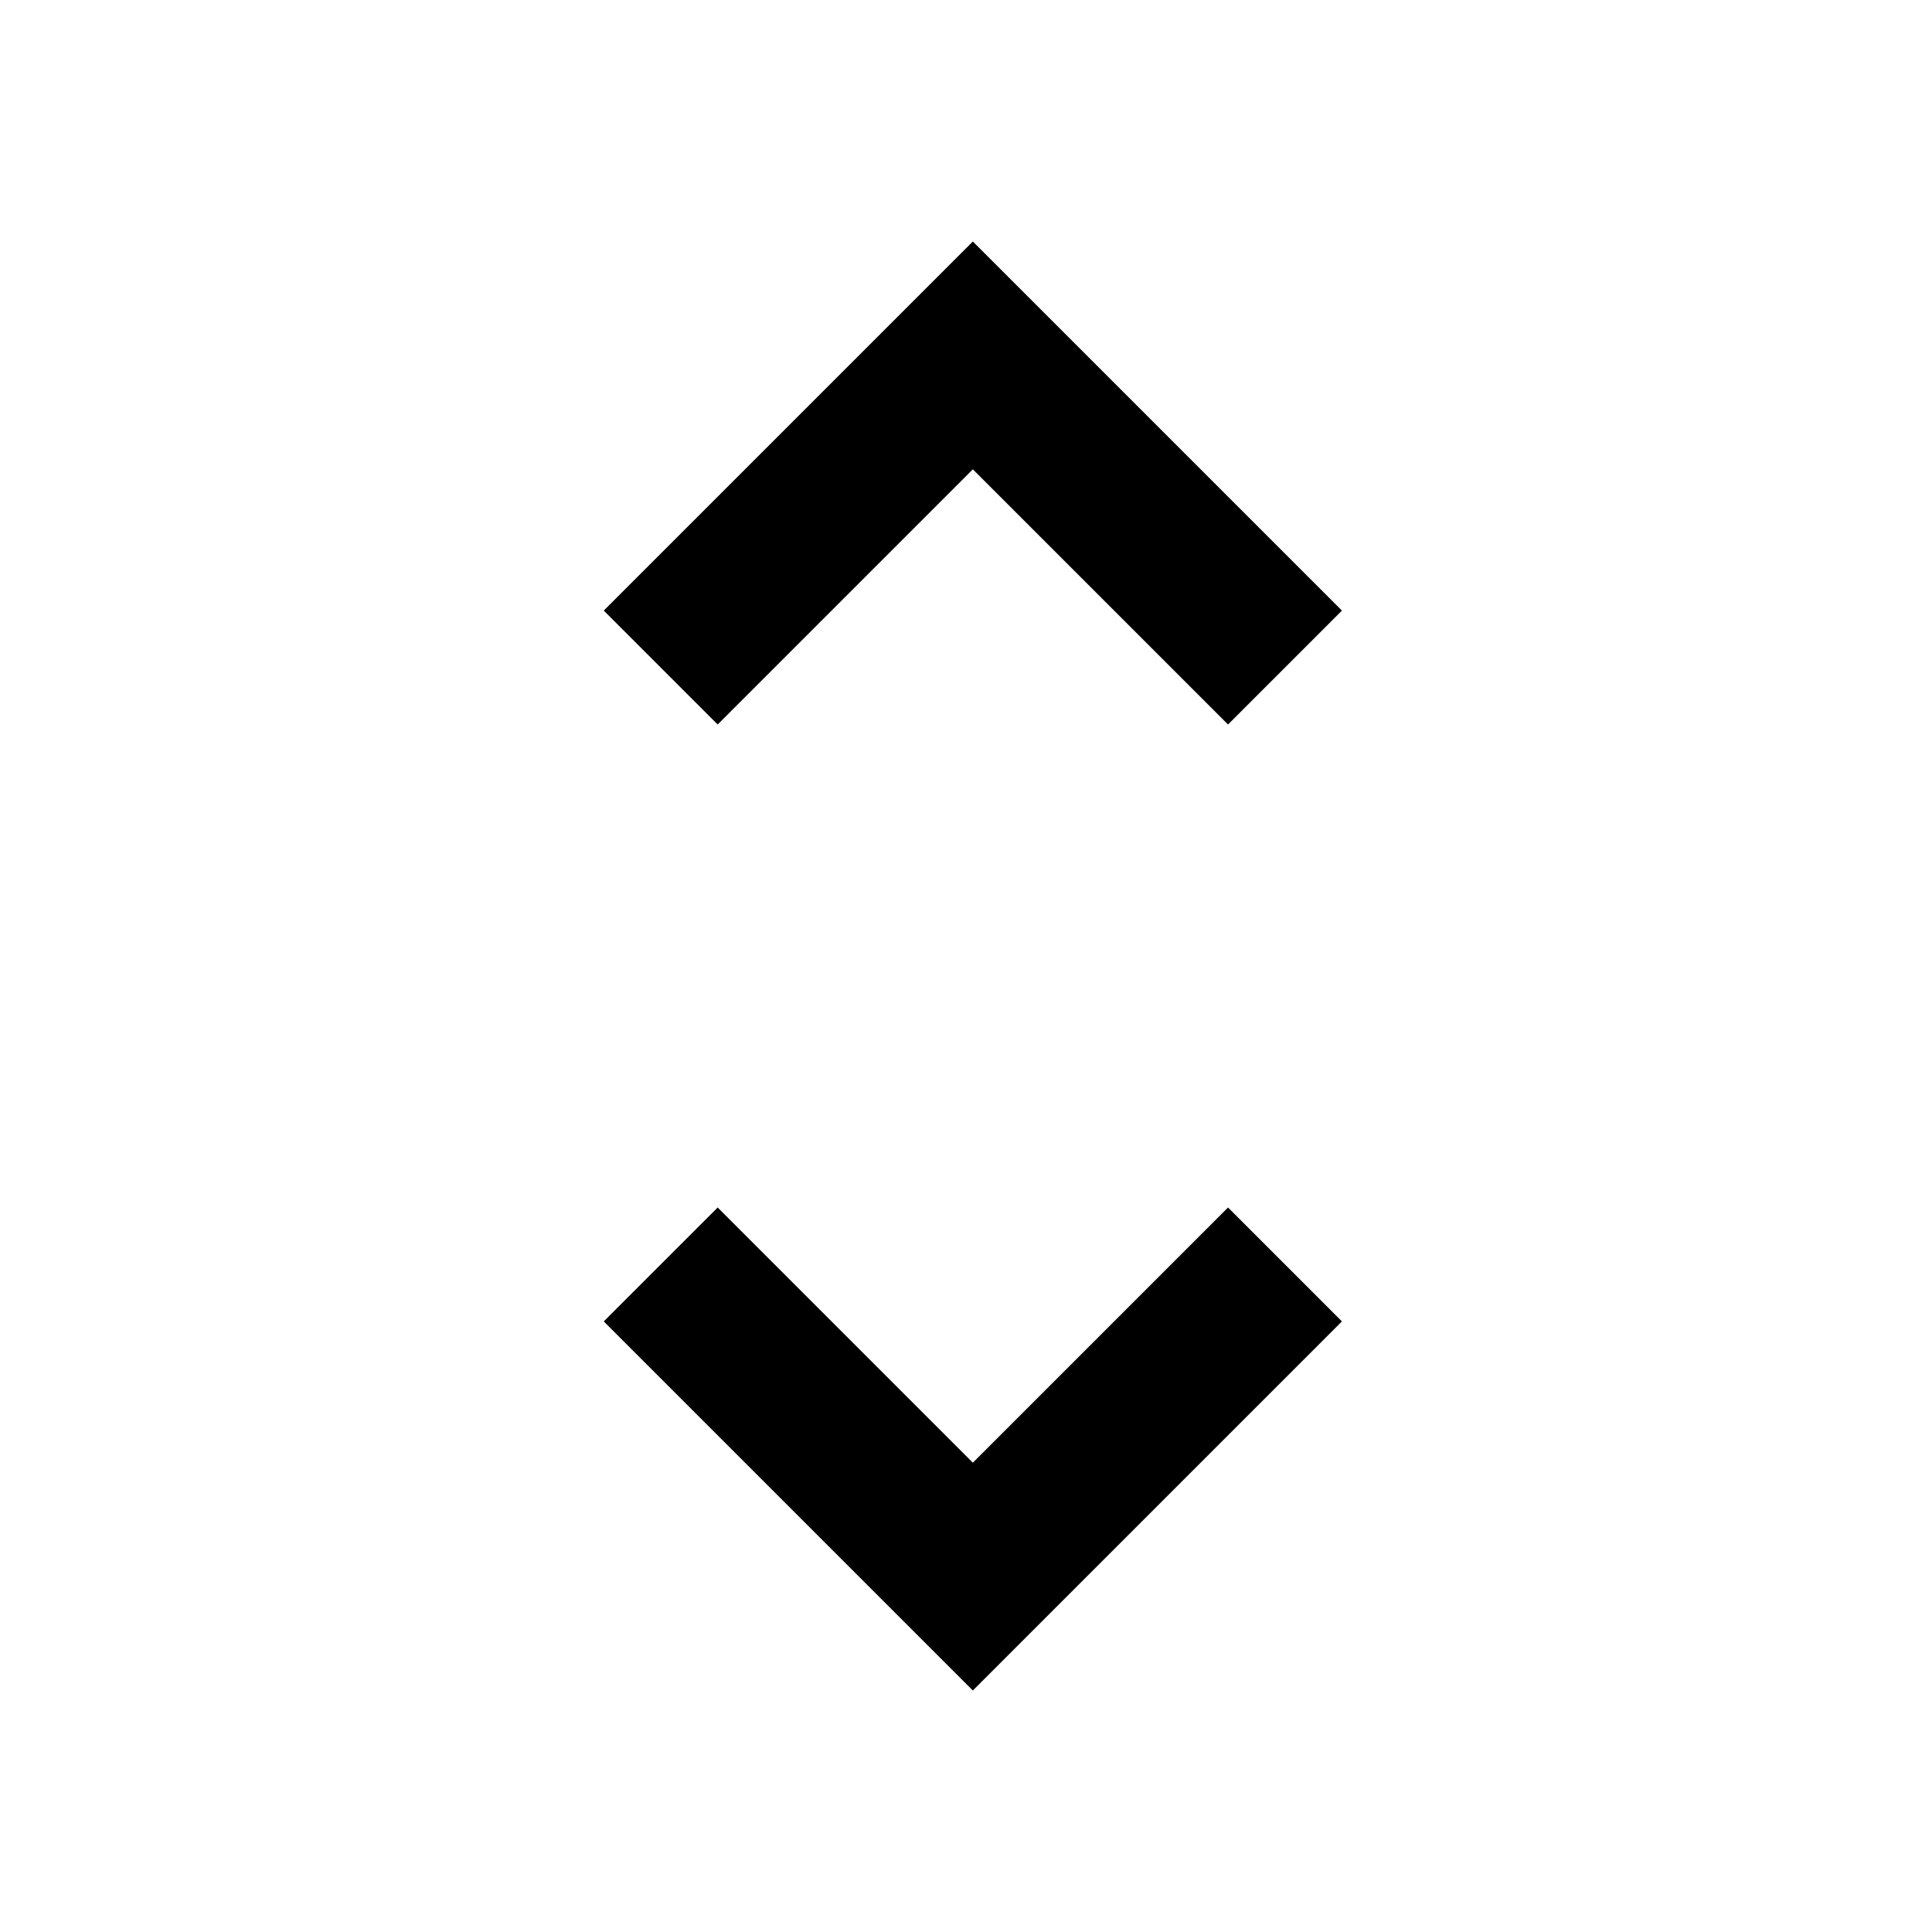 <svg xmlns="http://www.w3.org/2000/svg" width="48" height="48" viewBox="0 0 48 48">
  <path d="M24.17 11.66L30.51 18l2.83-2.83L24.17 6 15 15.17 17.83 18l6.34-6.34zm0 24.68L17.83 30 15 32.83 24.17 42l9.17-9.17L30.51 30l-6.34 6.34z"/>
</svg>
